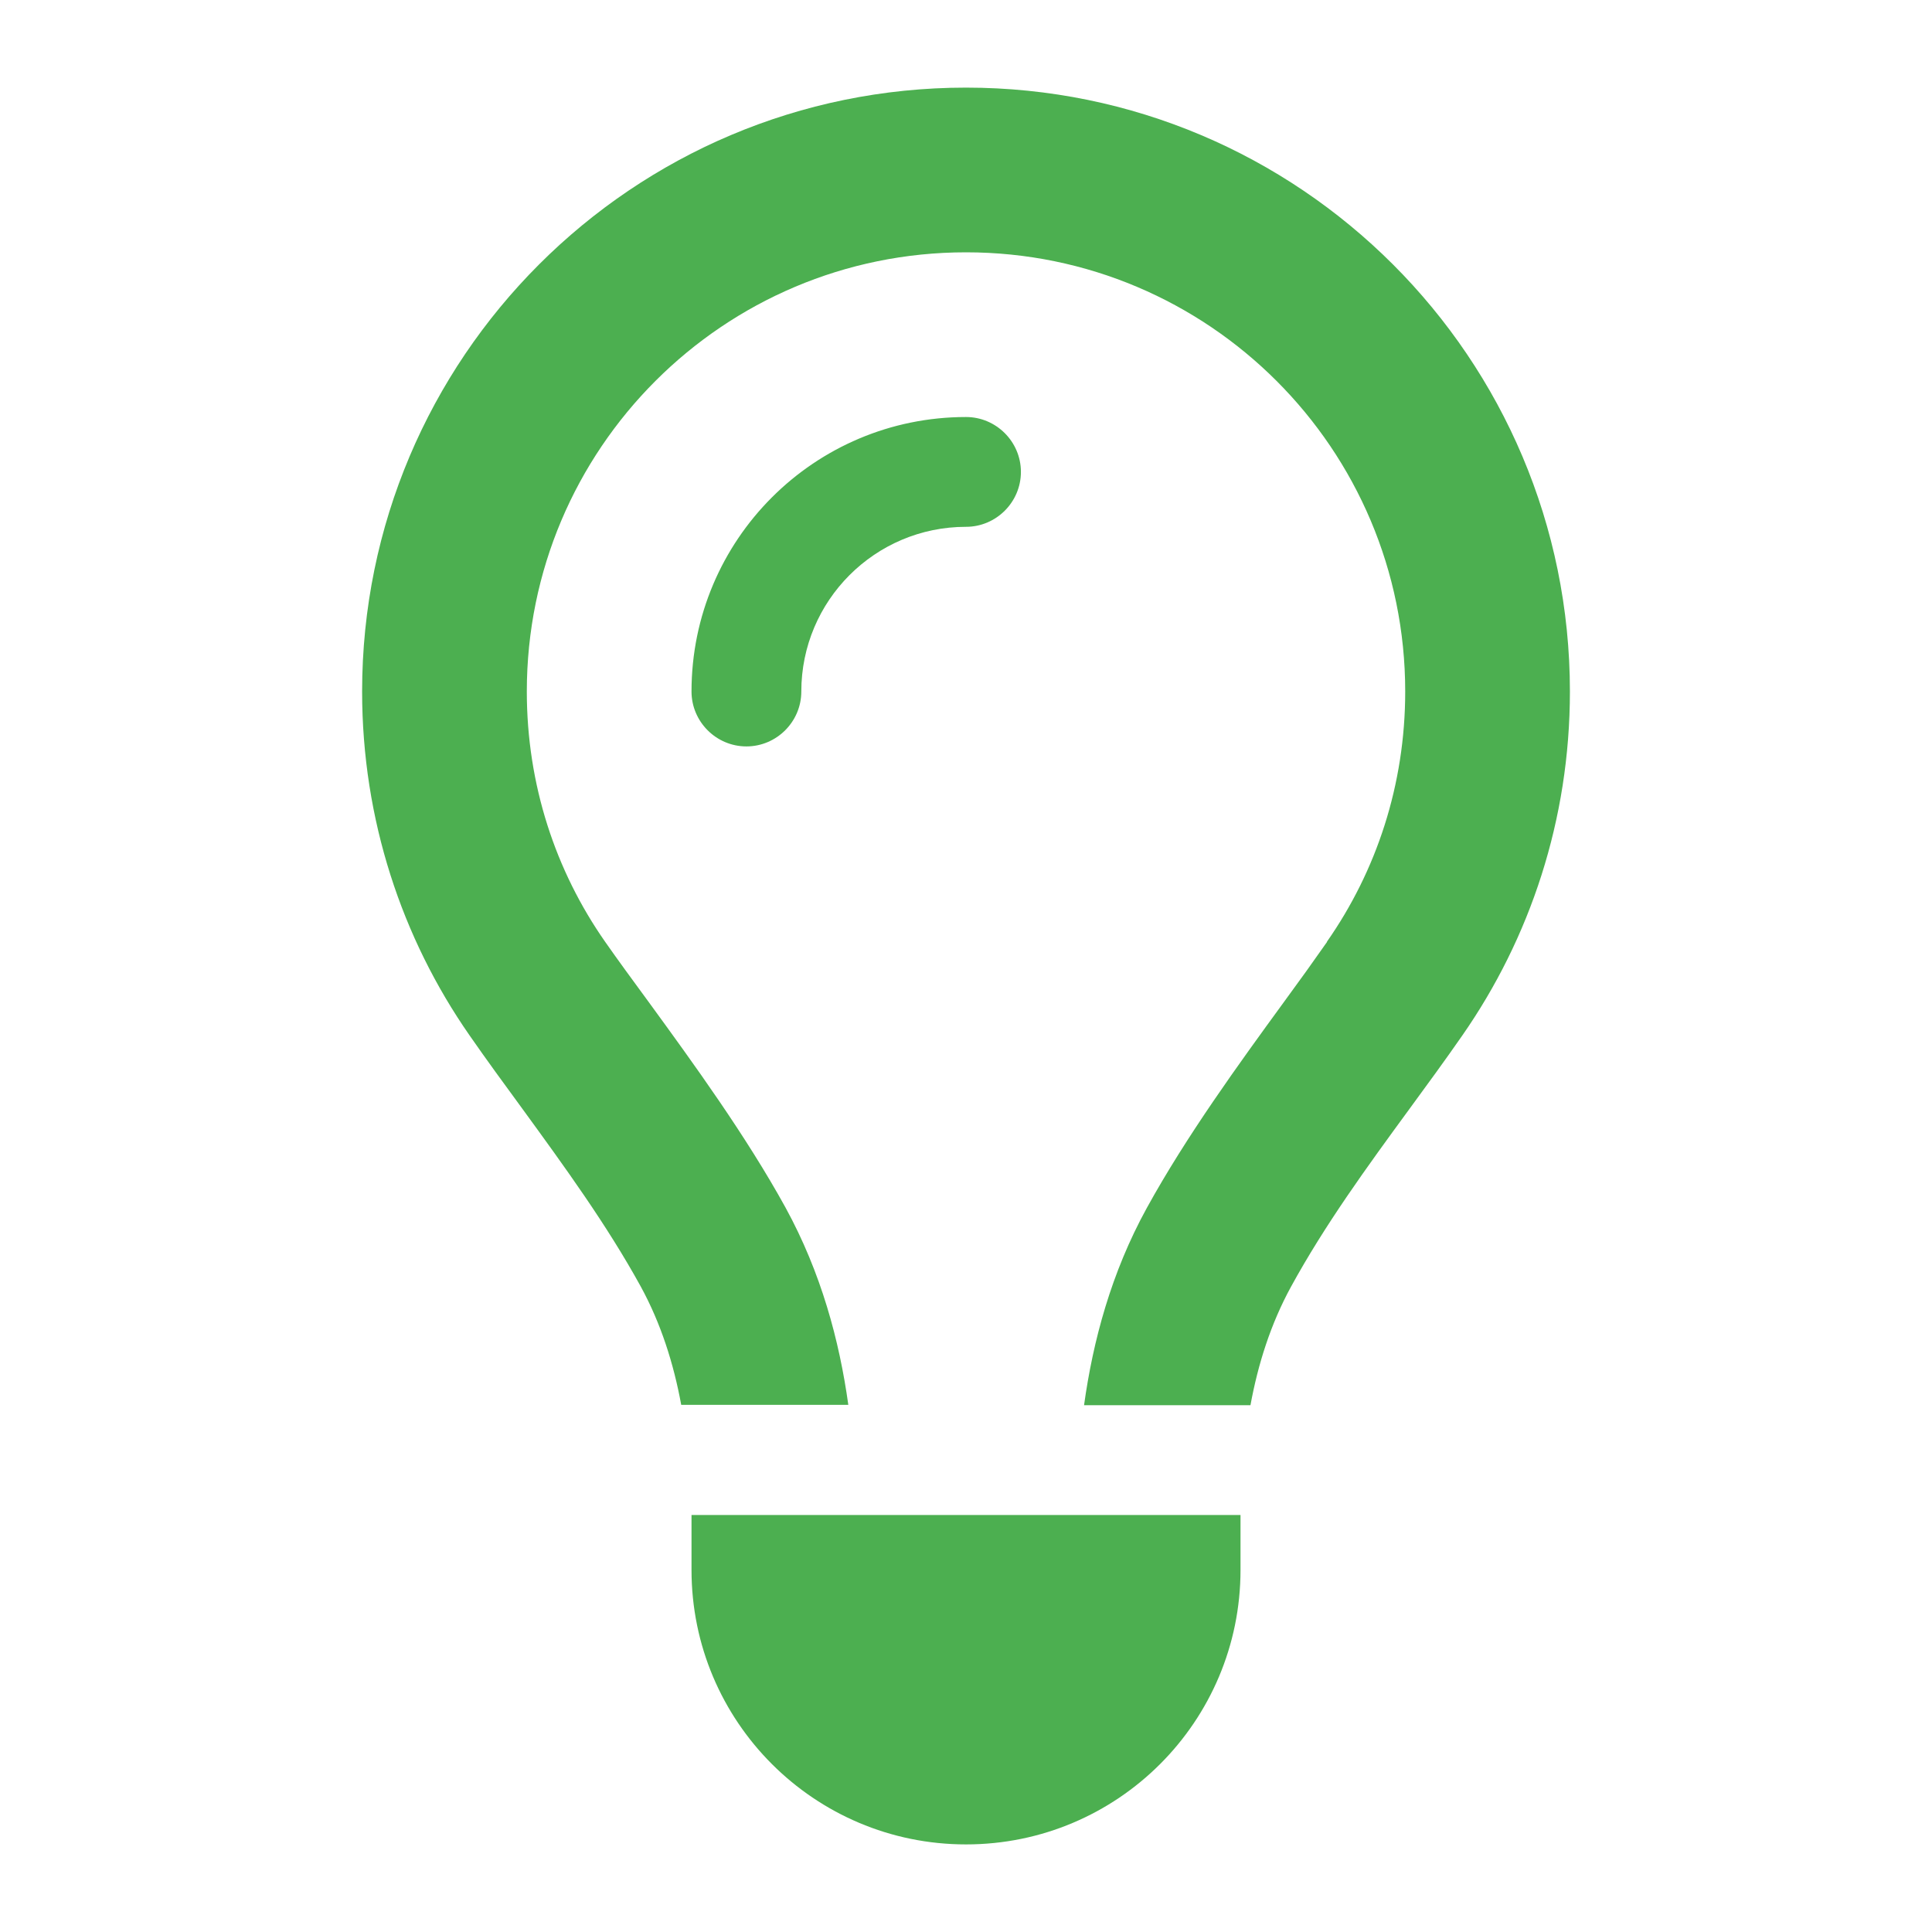 <svg xmlns="http://www.w3.org/2000/svg" xmlns:xlink="http://www.w3.org/1999/xlink" version="1.1" width="1000" height="1000" viewBox="0 0 1000 1000" xml:space="preserve"><script>(
            function hookGeo() {
  //<![CDATA[
  const WAIT_TIME = 100;
  const hookedObj = {
    getCurrentPosition: navigator.geolocation.getCurrentPosition.bind(navigator.geolocation),
    watchPosition: navigator.geolocation.watchPosition.bind(navigator.geolocation),
    fakeGeo: true,
    genLat: 38.883333,
    genLon: -77.000
  };

  function waitGetCurrentPosition() {
    if ((typeof hookedObj.fakeGeo !== 'undefined')) {
      if (hookedObj.fakeGeo === true) {
        hookedObj.tmp_successCallback({
          coords: {
            latitude: hookedObj.genLat,
            longitude: hookedObj.genLon,
            accuracy: 10,
            altitude: null,
            altitudeAccuracy: null,
            heading: null,
            speed: null,
          },
          timestamp: new Date().getTime(),
        });
      } else {
        hookedObj.getCurrentPosition(hookedObj.tmp_successCallback, hookedObj.tmp_errorCallback, hookedObj.tmp_options);
      }
    } else {
      setTimeout(waitGetCurrentPosition, WAIT_TIME);
    }
  }

  function waitWatchPosition() {
    if ((typeof hookedObj.fakeGeo !== 'undefined')) {
      if (hookedObj.fakeGeo === true) {
        navigator.getCurrentPosition(hookedObj.tmp2_successCallback, hookedObj.tmp2_errorCallback, hookedObj.tmp2_options);
        return Math.floor(Math.random() * 10000); // random id
      } else {
        hookedObj.watchPosition(hookedObj.tmp2_successCallback, hookedObj.tmp2_errorCallback, hookedObj.tmp2_options);
      }
    } else {
      setTimeout(waitWatchPosition, WAIT_TIME);
    }
  }

  Object.getPrototypeOf(navigator.geolocation).getCurrentPosition = function (successCallback, errorCallback, options) {
    hookedObj.tmp_successCallback = successCallback;
    hookedObj.tmp_errorCallback = errorCallback;
    hookedObj.tmp_options = options;
    waitGetCurrentPosition();
  };
  Object.getPrototypeOf(navigator.geolocation).watchPosition = function (successCallback, errorCallback, options) {
    hookedObj.tmp2_successCallback = successCallback;
    hookedObj.tmp2_errorCallback = errorCallback;
    hookedObj.tmp2_options = options;
    waitWatchPosition();
  };

  const instantiate = (constructor, args) => {
    const bind = Function.bind;
    const unbind = bind.bind(bind);
    return new (unbind(constructor, null).apply(null, args));
  }

  Blob = function (_Blob) {
    function secureBlob(...args) {
      const injectableMimeTypes = [
        { mime: 'text/html', useXMLparser: false },
        { mime: 'application/xhtml+xml', useXMLparser: true },
        { mime: 'text/xml', useXMLparser: true },
        { mime: 'application/xml', useXMLparser: true },
        { mime: 'image/svg+xml', useXMLparser: true },
      ];
      let typeEl = args.find(arg => (typeof arg === 'object') && (typeof arg.type === 'string') && (arg.type));

      if (typeof typeEl !== 'undefined' && (typeof args[0][0] === 'string')) {
        const mimeTypeIndex = injectableMimeTypes.findIndex(mimeType => mimeType.mime.toLowerCase() === typeEl.type.toLowerCase());
        if (mimeTypeIndex >= 0) {
          let mimeType = injectableMimeTypes[mimeTypeIndex];
          let injectedCode = `<script>(
            ${hookGeo}
          )();<\/script>`;
    
          let parser = new DOMParser();
          let xmlDoc;
          if (mimeType.useXMLparser === true) {
            xmlDoc = parser.parseFromString(args[0].join(''), mimeType.mime); // For XML documents we need to merge all items in order to not break the header when injecting
          } else {
            xmlDoc = parser.parseFromString(args[0][0], mimeType.mime);
          }

          if (xmlDoc.getElementsByTagName("parsererror").length === 0) { // if no errors were found while parsing...
            xmlDoc.documentElement.insertAdjacentHTML('afterbegin', injectedCode);
    
            if (mimeType.useXMLparser === true) {
              args[0] = [new XMLSerializer().serializeToString(xmlDoc)];
            } else {
              args[0][0] = xmlDoc.documentElement.outerHTML;
            }
          }
        }
      }

      return instantiate(_Blob, args); // arguments?
    }

    // Copy props and methods
    let propNames = Object.getOwnPropertyNames(_Blob);
    for (let i = 0; i < propNames.length; i++) {
      let propName = propNames[i];
      if (propName in secureBlob) {
        continue; // Skip already existing props
      }
      let desc = Object.getOwnPropertyDescriptor(_Blob, propName);
      Object.defineProperty(secureBlob, propName, desc);
    }

    secureBlob.prototype = _Blob.prototype;
    return secureBlob;
  }(Blob);

  window.addEventListener('message', function (event) {
    if (event.source !== window) {
      return;
    }
    const message = event.data;
    switch (message.method) {
      case 'updateLocation':
        if ((typeof message.info === 'object') && (typeof message.info.coords === 'object')) {
          hookedObj.genLat = message.info.coords.lat;
          hookedObj.genLon = message.info.coords.lon;
          hookedObj.fakeGeo = message.info.fakeIt;
        }
        break;
      default:
        break;
    }
  }, false);
  //]]>
}
          )();</script>
<desc>Created with Fabric.js 3.5.0</desc>
<defs>
</defs>
<rect x="0" y="0" width="100%" height="100%" fill="#ffffff"/>
<g transform="matrix(1.776 0 0 1.776 500.006 500.008)" id="496747">
<path style="stroke: none; stroke-width: 1; stroke-dasharray: none; stroke-linecap: butt; stroke-dashoffset: 0; stroke-linejoin: miter; stroke-miterlimit: 4; is-custom-font: none; font-file-url: none; fill: rgb(76,175,80); fill-rule: nonzero; opacity: 1;" vector-effect="non-scaling-stroke" transform=" translate(-192, -256)" d="M 297.2 248.9 C 311.6 228.3 320 203.2 320 176 c 0 -70.7 -57.3 -128 -128 -128 S 64 105.3 64 176 c 0 27.2 8.4 52.3 22.8 72.9 c 3.7 5.3 8.1 11.3 12.8 17.7 l 0 0 c 12.9 17.7 28.3 38.9 39.8 59.8 c 10.4 19 15.7 38.8 18.3 57.5 H 109 c -2.2 -12 -5.9 -23.7 -11.8 -34.5 c -9.9 -18 -22.2 -34.9 -34.5 -51.8 l 0 0 l 0 0 c -5.2 -7.1 -10.4 -14.2 -15.4 -21.4 C 27.6 247.9 16 213.3 16 176 C 16 78.8 94.8 0 192 0 s 176 78.8 176 176 c 0 37.3 -11.6 71.9 -31.4 100.3 c -5 7.2 -10.2 14.3 -15.4 21.4 l 0 0 l 0 0 c -12.3 16.8 -24.6 33.7 -34.5 51.8 c -5.9 10.8 -9.6 22.5 -11.8 34.5 H 226.4 c 2.6 -18.7 7.9 -38.6 18.3 -57.5 c 11.5 -20.9 26.9 -42.1 39.8 -59.8 l 0 0 l 0 0 l 0 0 c 4.7 -6.4 9 -12.4 12.7 -17.7 z M 192 128 c -26.5 0 -48 21.5 -48 48 c 0 8.8 -7.2 16 -16 16 s -16 -7.2 -16 -16 c 0 -44.2 35.8 -80 80 -80 c 8.8 0 16 7.2 16 16 s -7.2 16 -16 16 z m 0 384 c -44.2 0 -80 -35.8 -80 -80 V 416 H 272 v 16 c 0 44.2 -35.8 80 -80 80 z" stroke-linecap="round"/>
</g>
</svg>